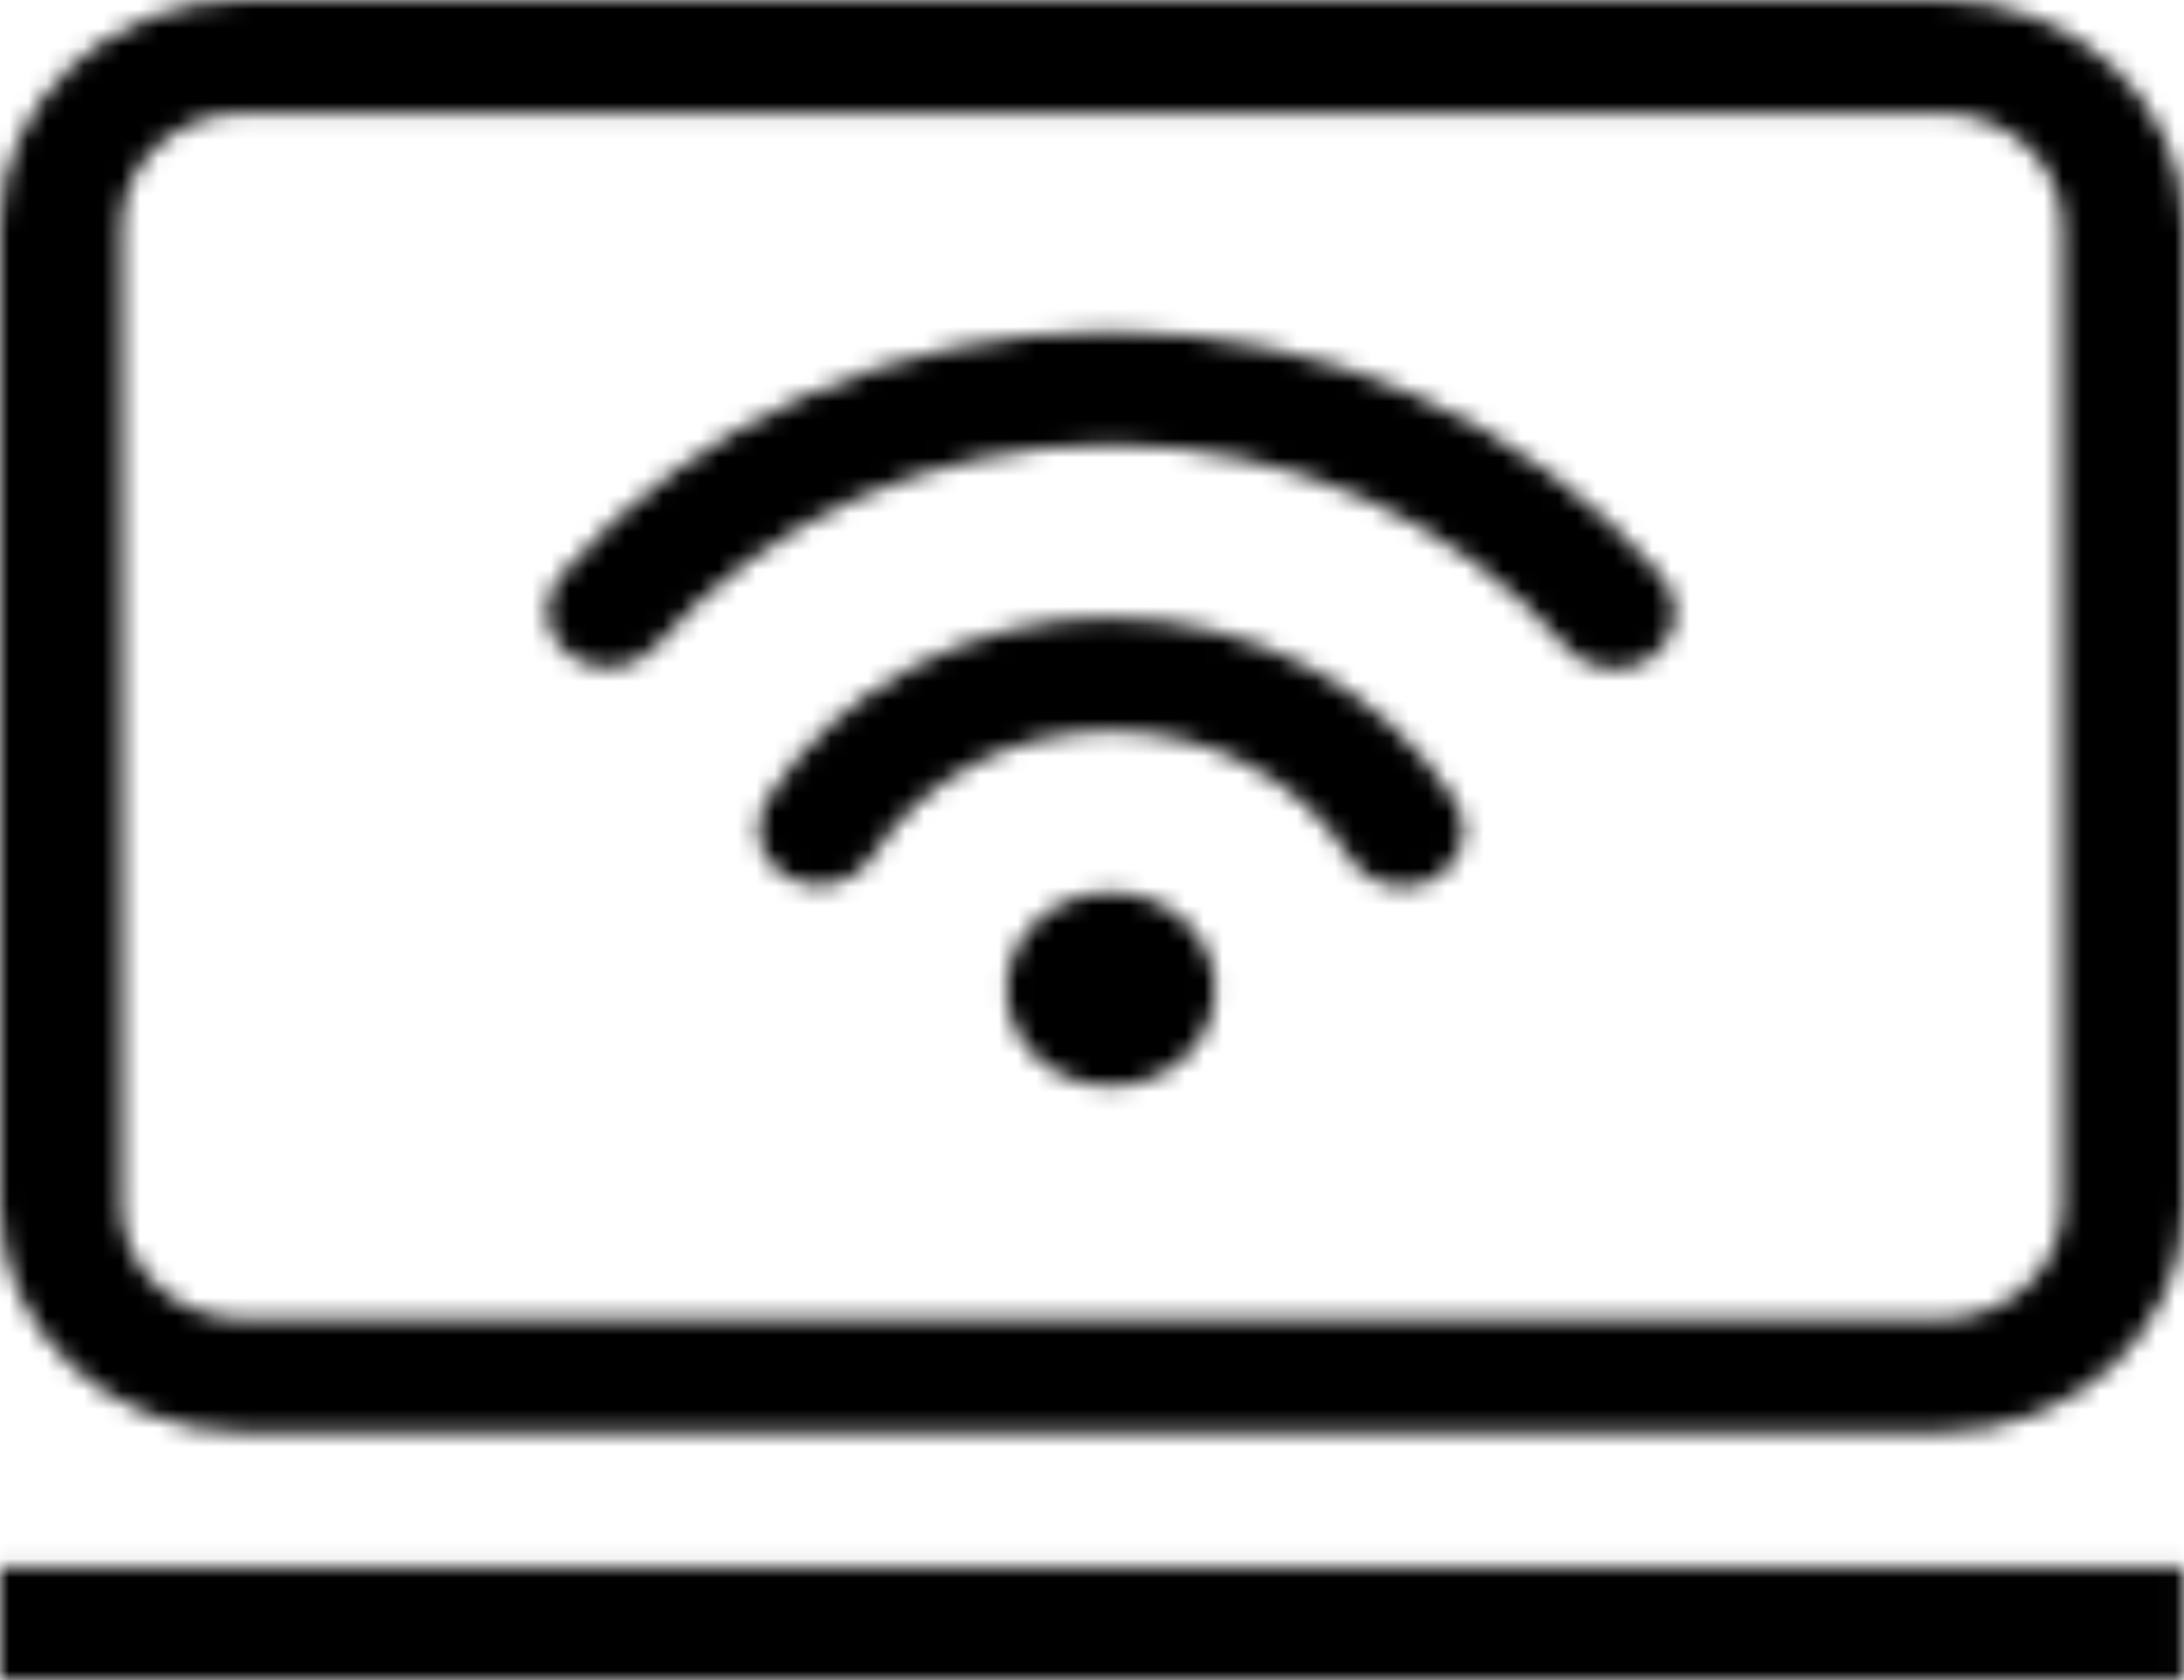 <svg width="117" height="90" viewBox="0 0 117 90" fill="none" xmlns="http://www.w3.org/2000/svg">
<mask id="mask0_153_122" style="mask-type:alpha" maskUnits="userSpaceOnUse" x="0" y="0" width="117" height="90">
<g clip-path="url(#clip0_153_122)">
<path d="M116.981 83.948H0V90H116.981V83.948Z" fill="#39434E"/>
<path d="M103.967 0H13.033C5.865 0 0 5.447 0 12.104V64.617C0 71.274 5.865 76.721 13.033 76.721H103.967C111.135 76.721 117 71.274 117 64.617V12.104C117 5.447 111.135 0 103.967 0ZM110.483 64.617C110.483 67.954 107.56 70.669 103.967 70.669H13.033C9.44 70.669 6.517 67.954 6.517 64.617V12.104C6.517 8.767 9.44 6.052 13.033 6.052H103.967C107.56 6.052 110.483 8.767 110.483 12.104V64.617Z" fill="#39434E"/>
<path d="M59.505 58.184C62.59 58.184 65.091 55.862 65.091 52.997C65.091 50.132 62.59 47.81 59.505 47.81C56.421 47.81 53.92 50.132 53.92 52.997C53.92 55.862 56.421 58.184 59.505 58.184Z" fill="#39434E"/>
<path d="M59.505 33.095C51.983 33.095 44.927 36.83 41.073 42.865C40.161 44.3 40.663 46.15 42.209 47.014C43.754 47.879 45.765 47.395 46.677 45.96C49.395 41.706 54.199 39.147 59.505 39.147C64.812 39.147 69.69 41.775 72.371 46.012C72.985 46.98 74.065 47.499 75.182 47.499C75.741 47.499 76.318 47.36 76.821 47.084C78.366 46.236 78.888 44.386 77.975 42.951C74.14 36.882 67.065 33.112 59.505 33.112V33.095Z" fill="#39434E"/>
<path d="M89.053 30.916C81.811 22.565 71.03 17.775 59.505 17.775C47.98 17.775 37.275 22.548 30.032 30.847C28.896 32.144 29.12 34.046 30.516 35.101C31.913 36.156 33.961 35.948 35.096 34.651C41.11 27.77 49.991 23.827 59.505 23.827C69.02 23.827 77.975 27.804 83.97 34.721C84.622 35.464 85.553 35.844 86.503 35.844C87.229 35.844 87.936 35.62 88.551 35.17C89.947 34.115 90.171 32.213 89.035 30.916H89.053Z" fill="#39434E"/>
</g>
</mask>
<g mask="url(#mask0_153_122)">
<rect x="-16.757" y="-5.187" width="156.397" height="108.934" fill="black"/>
</g>
<defs>
<clipPath id="clip0_153_122">
<rect width="117" height="90" fill="white"/>
</clipPath>
</defs>
</svg>
